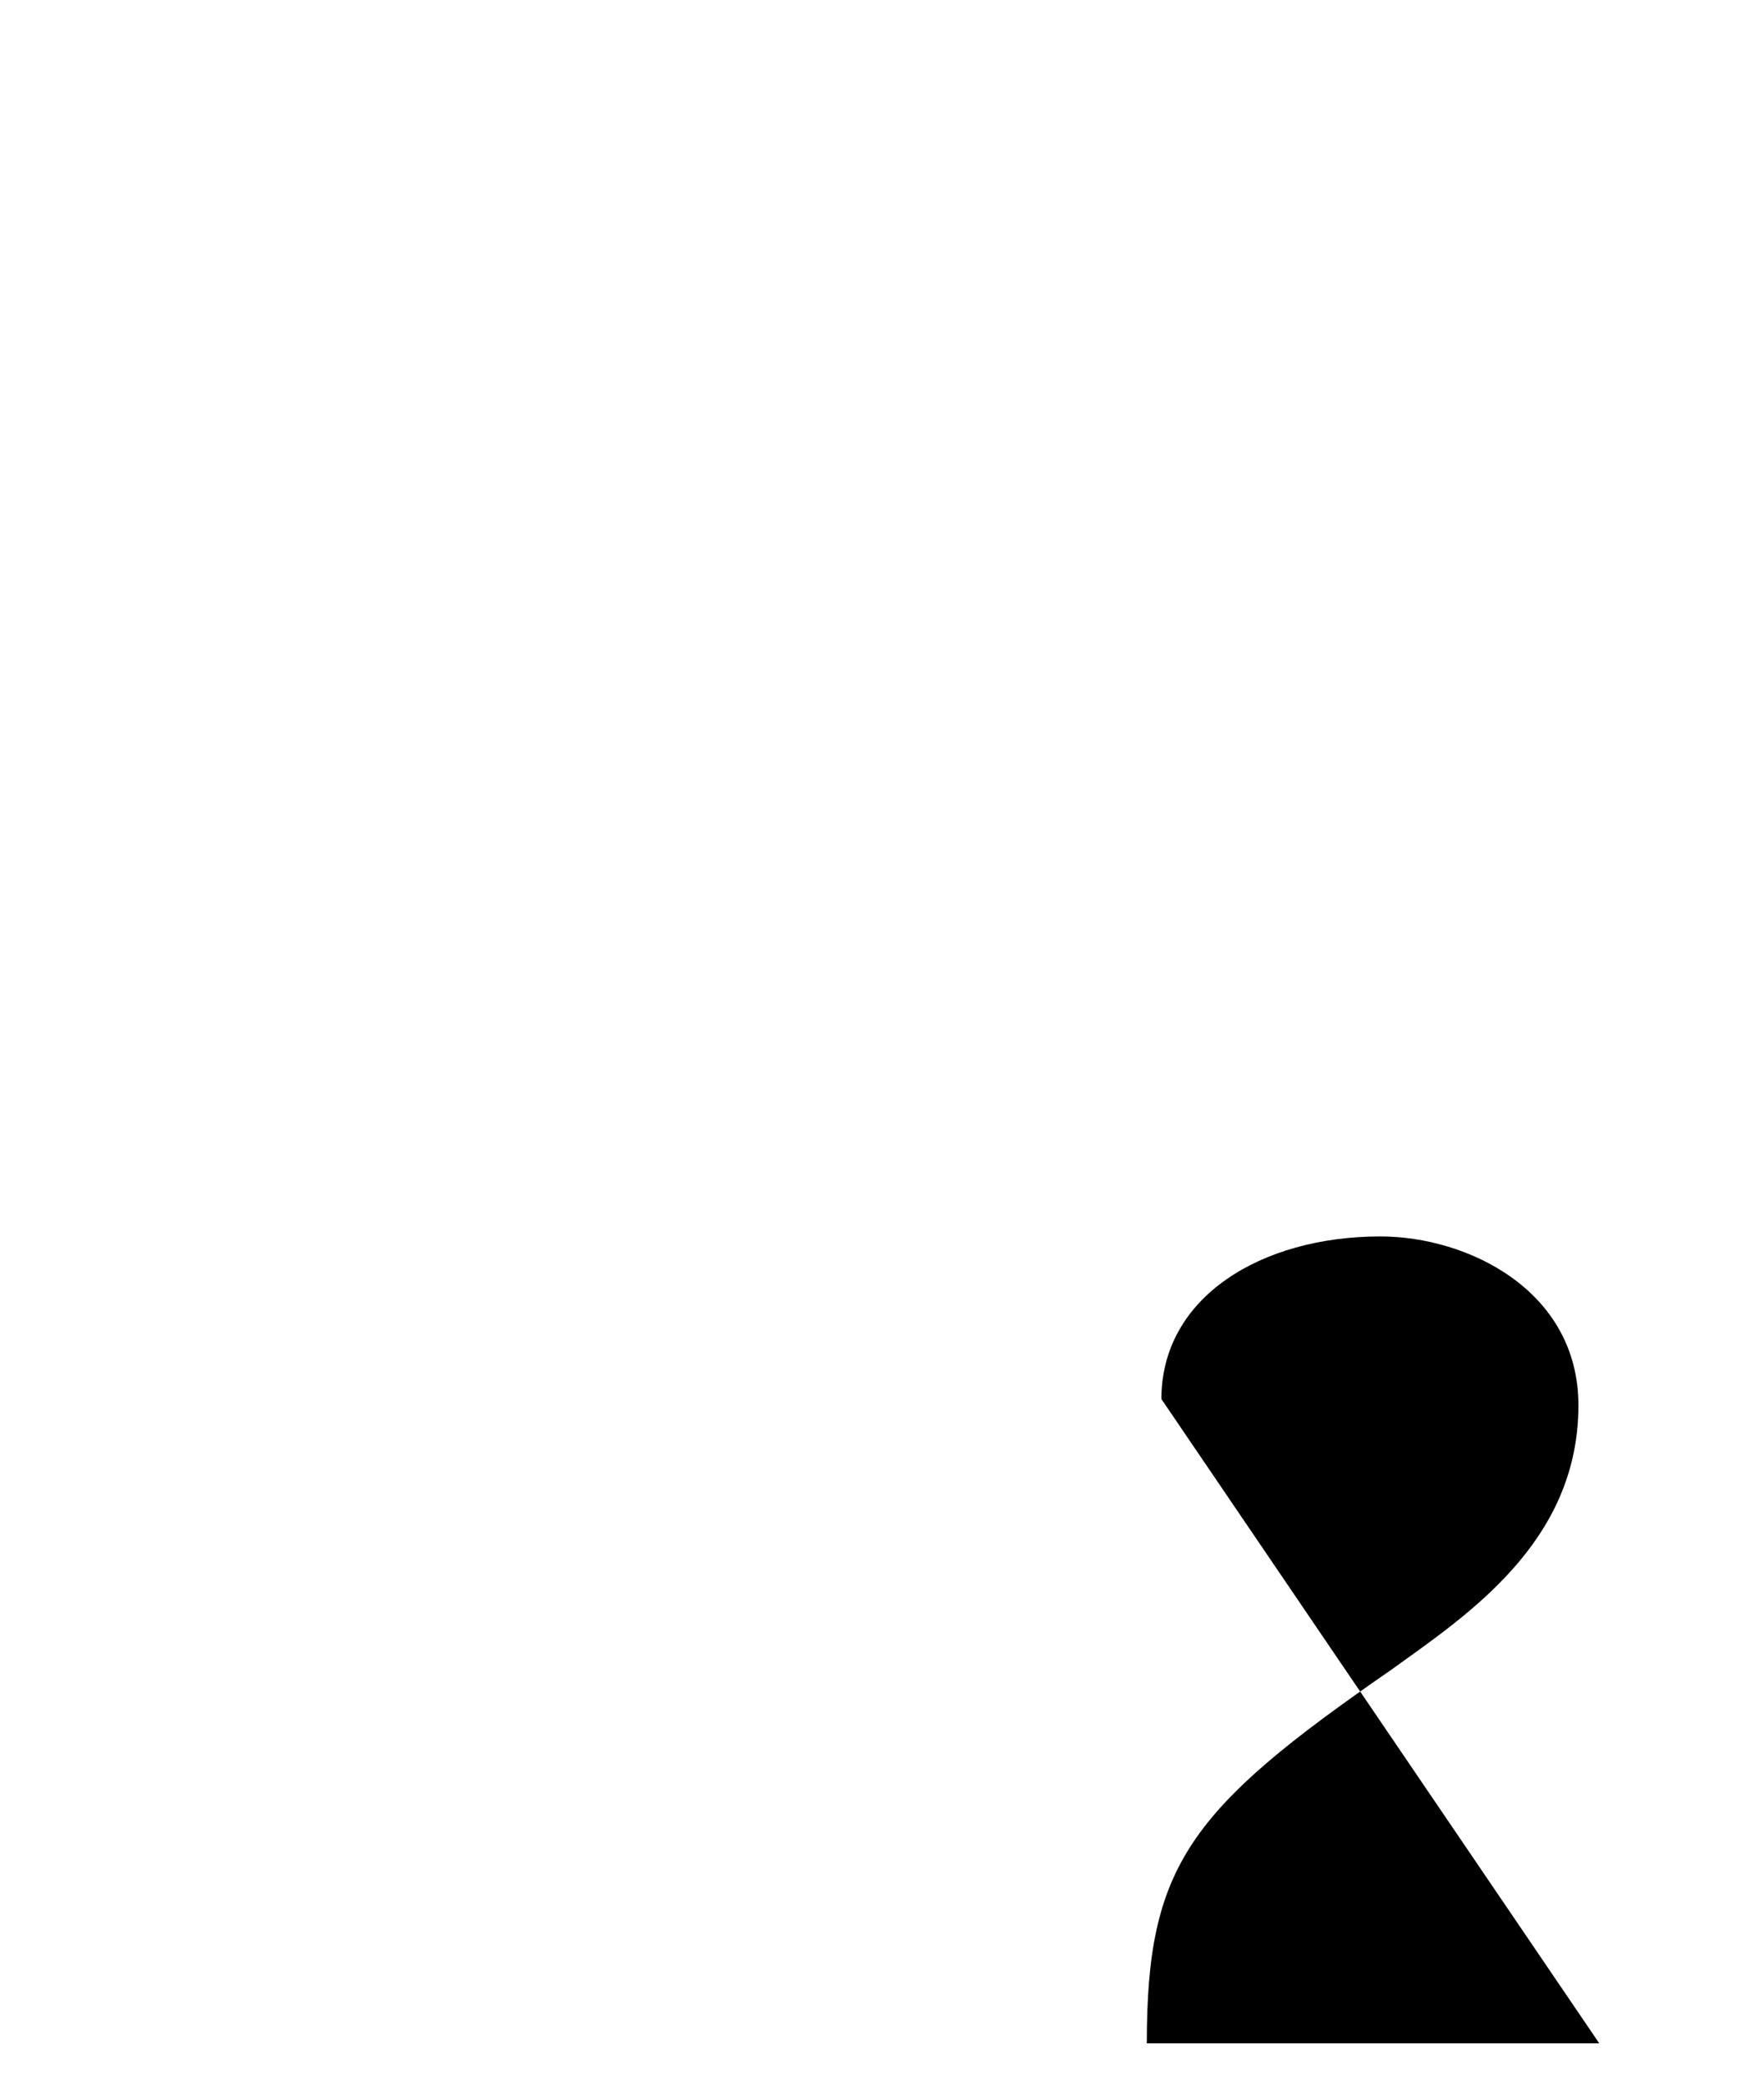 <svg xmlns="http://www.w3.org/2000/svg" viewBox="0 0 846 1000"><path d="M604,300l-502,700M61,384l107-61M187,300v413M557,671c0-49,48-78,105-78c42,0,95,26,95,81c0,66-54,101-90,127c-97,67-117,94-117,179h217"></path></svg>